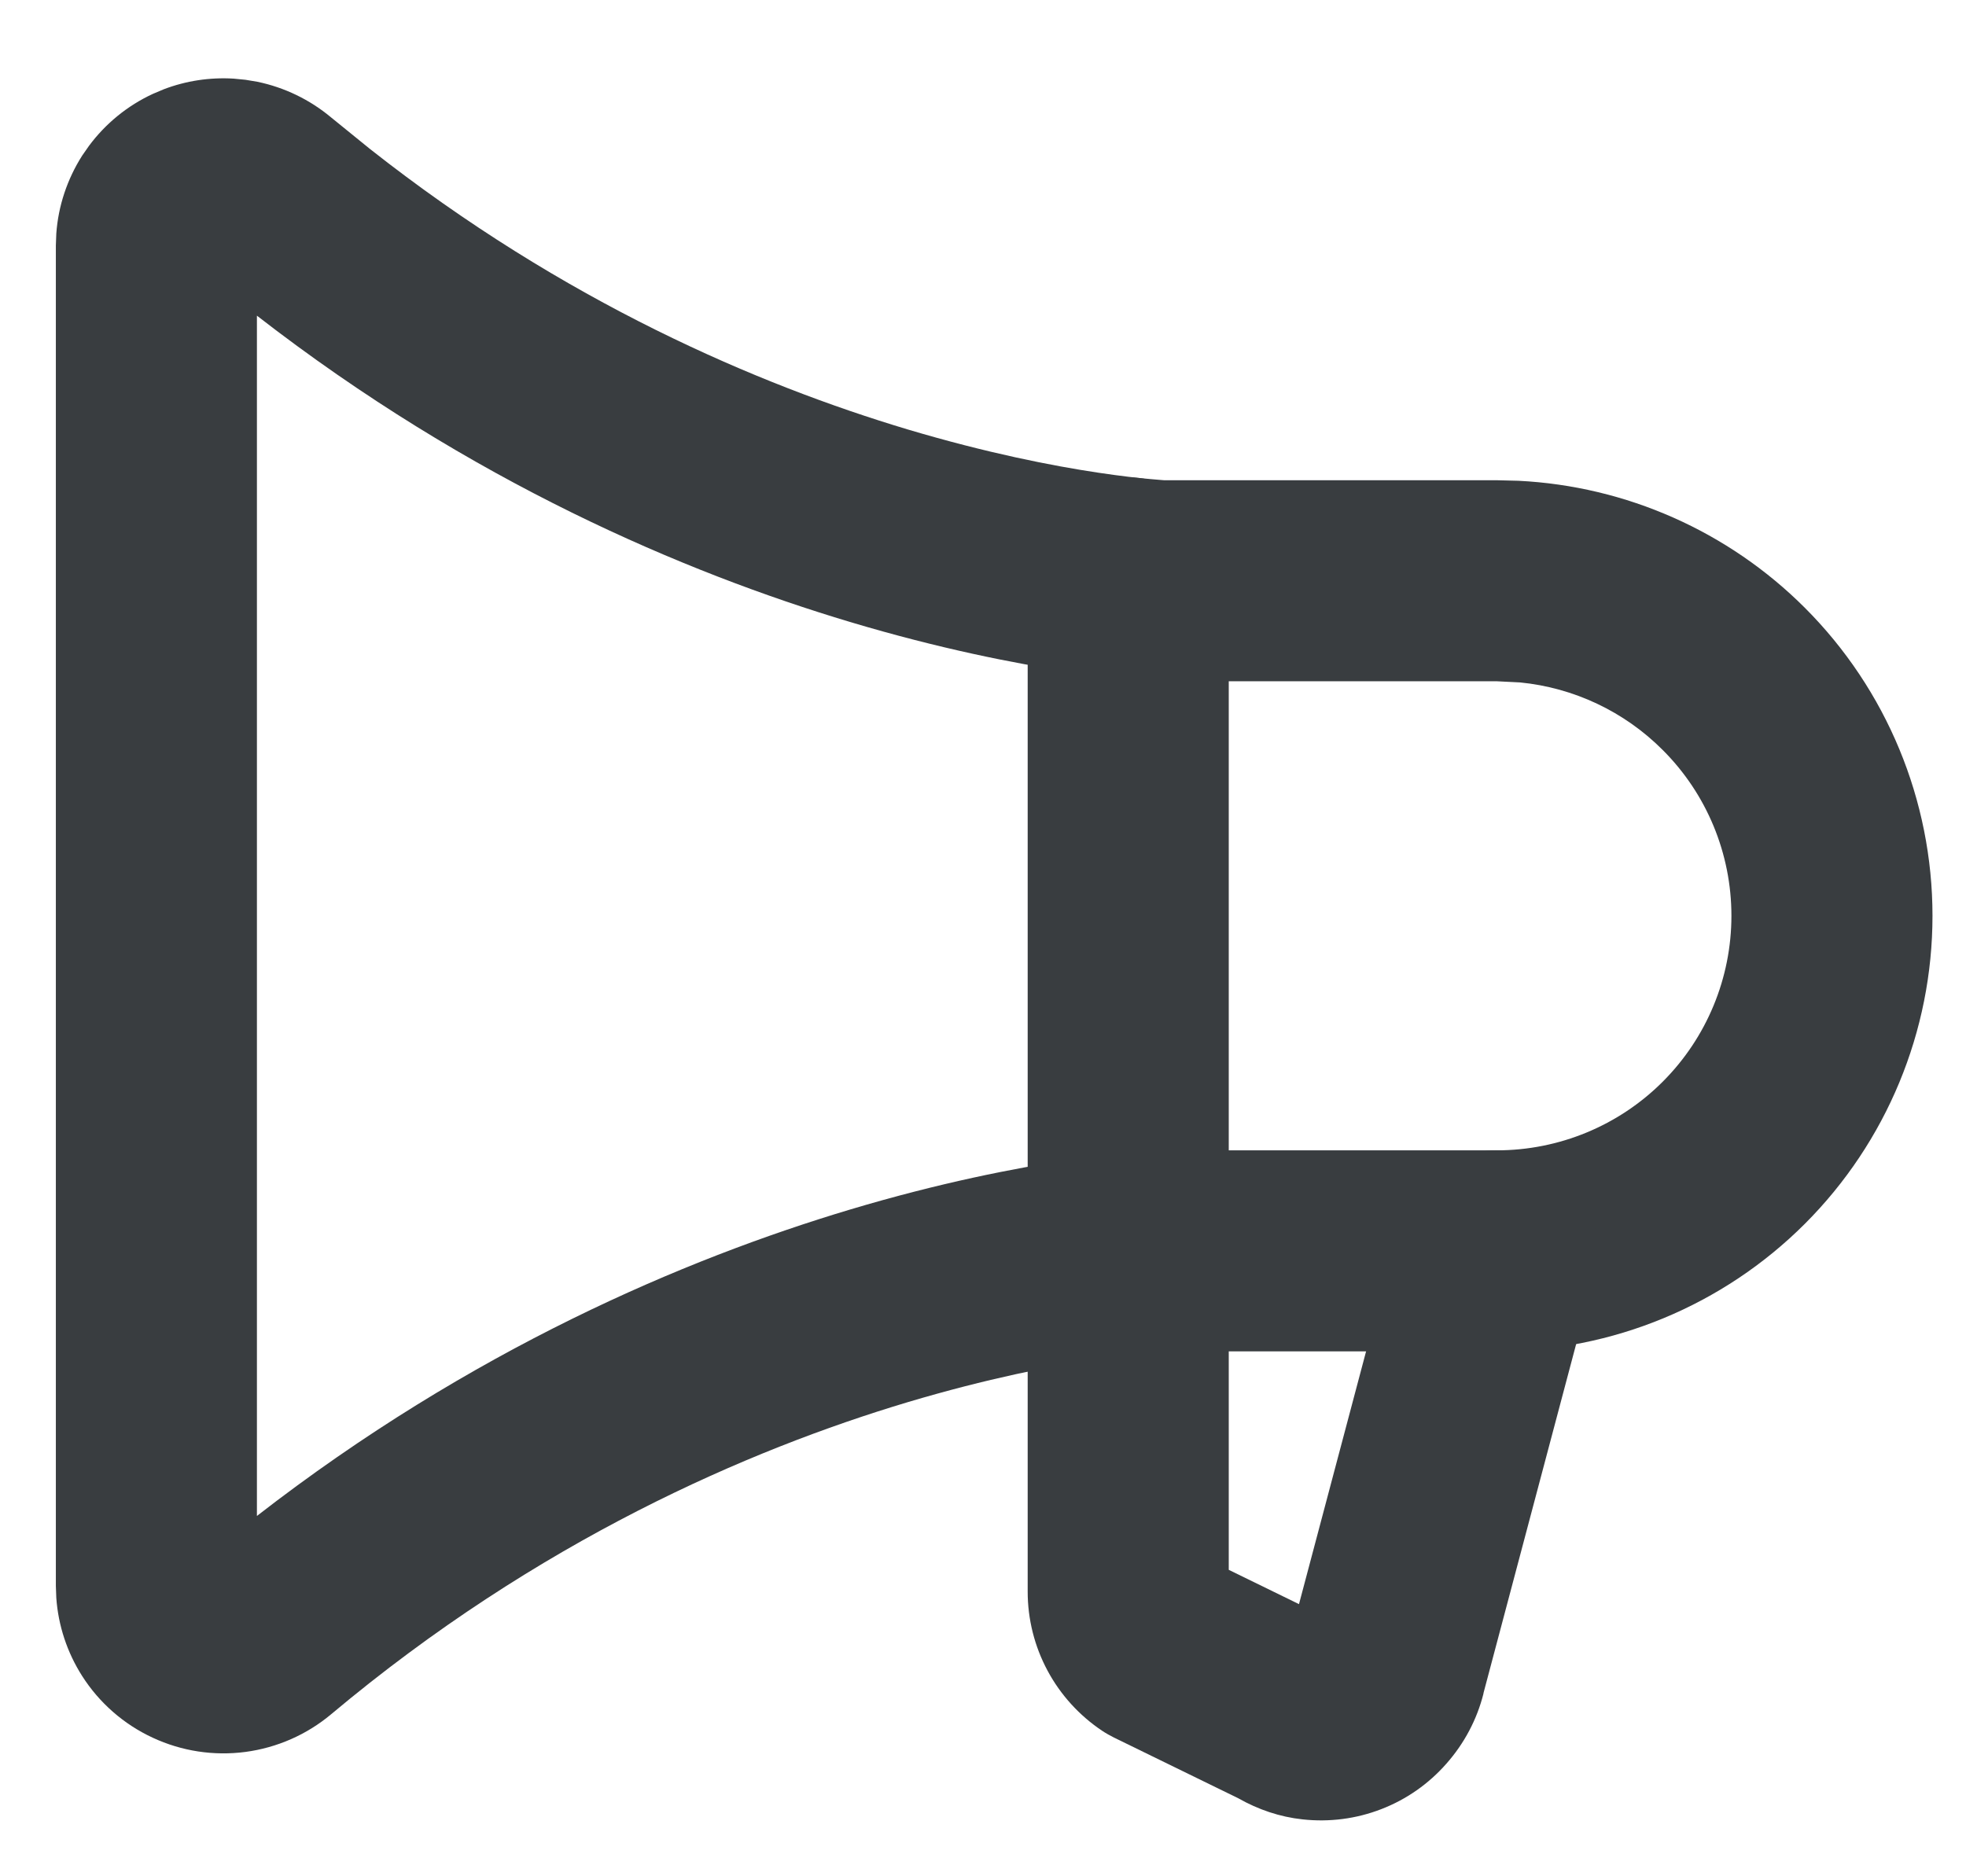 <svg width="22" height="21" viewBox="0 0 22 21" fill="none" xmlns="http://www.w3.org/2000/svg">
<path d="M19.375 10.25C19.375 9.554 19.099 8.886 18.606 8.394C18.176 7.963 17.611 7.697 17.01 7.638L16.75 7.625H13C12.985 7.625 12.97 7.625 12.955 7.624H12.951C12.95 7.624 12.947 7.623 12.945 7.623C12.941 7.623 12.934 7.623 12.927 7.623C12.912 7.622 12.893 7.621 12.869 7.619C12.821 7.616 12.754 7.611 12.669 7.604C12.499 7.588 12.259 7.562 11.959 7.517C11.358 7.426 10.513 7.261 9.511 6.961C7.665 6.408 5.271 5.393 2.875 3.533V16.967C5.271 15.107 7.665 14.091 9.511 13.538C10.513 13.238 11.358 13.074 11.959 12.983C12.259 12.938 12.499 12.912 12.669 12.897C12.754 12.889 12.821 12.884 12.869 12.881C12.893 12.879 12.912 12.878 12.927 12.877C12.934 12.877 12.941 12.876 12.945 12.876H12.954C12.954 12.876 12.955 12.876 12.991 13.79L12.954 12.876C12.969 12.876 12.985 12.875 13 12.875H16.75C17.446 12.875 18.114 12.599 18.606 12.107C19.099 11.614 19.375 10.946 19.375 10.25ZM21.625 10.25C21.625 11.543 21.111 12.783 20.197 13.697C19.283 14.611 18.043 15.125 16.75 15.125H13.029C13.025 15.125 13.02 15.126 13.014 15.126C12.985 15.128 12.937 15.131 12.873 15.137C12.744 15.149 12.547 15.17 12.293 15.208C11.783 15.285 11.044 15.429 10.156 15.694C8.38 16.226 6.021 17.244 3.706 19.186C3.433 19.415 3.1 19.561 2.747 19.608C2.393 19.655 2.033 19.6 1.709 19.449C1.385 19.299 1.111 19.059 0.919 18.758C0.751 18.494 0.652 18.194 0.63 17.884L0.625 17.75V2.748L0.63 2.615C0.652 2.305 0.752 2.005 0.92 1.741L0.996 1.632C1.182 1.382 1.427 1.182 1.71 1.051L1.833 0.999C2.082 0.904 2.348 0.864 2.614 0.88L2.747 0.893L2.879 0.915C3.183 0.978 3.467 1.115 3.706 1.315L4.141 1.668C6.314 3.382 8.491 4.307 10.156 4.806C11.044 5.071 11.783 5.215 12.293 5.291C12.547 5.329 12.744 5.351 12.873 5.362C12.937 5.368 12.985 5.372 13.014 5.374C13.019 5.374 13.024 5.375 13.028 5.375H16.75L16.992 5.381C18.197 5.441 19.34 5.946 20.197 6.803C21.111 7.717 21.625 8.957 21.625 10.25Z" fill="#393D40"/>
<path d="M11.5 6.469C11.5 5.848 12.004 5.344 12.625 5.344C13.246 5.344 13.75 5.848 13.75 6.469V17.57L14.536 17.954L15.662 13.711C15.821 13.111 16.438 12.753 17.038 12.912C17.639 13.072 17.997 13.688 17.838 14.288L16.6 18.952L16.601 18.953C16.528 19.245 16.385 19.514 16.186 19.739C15.988 19.965 15.738 20.14 15.458 20.248C15.178 20.357 14.875 20.396 14.576 20.363C14.322 20.336 14.079 20.253 13.857 20.127L12.465 19.447C12.42 19.424 12.376 19.4 12.334 19.372C12.078 19.201 11.867 18.969 11.722 18.698C11.576 18.426 11.5 18.122 11.5 17.814V6.469Z" fill="#393D40"/>
</svg>
